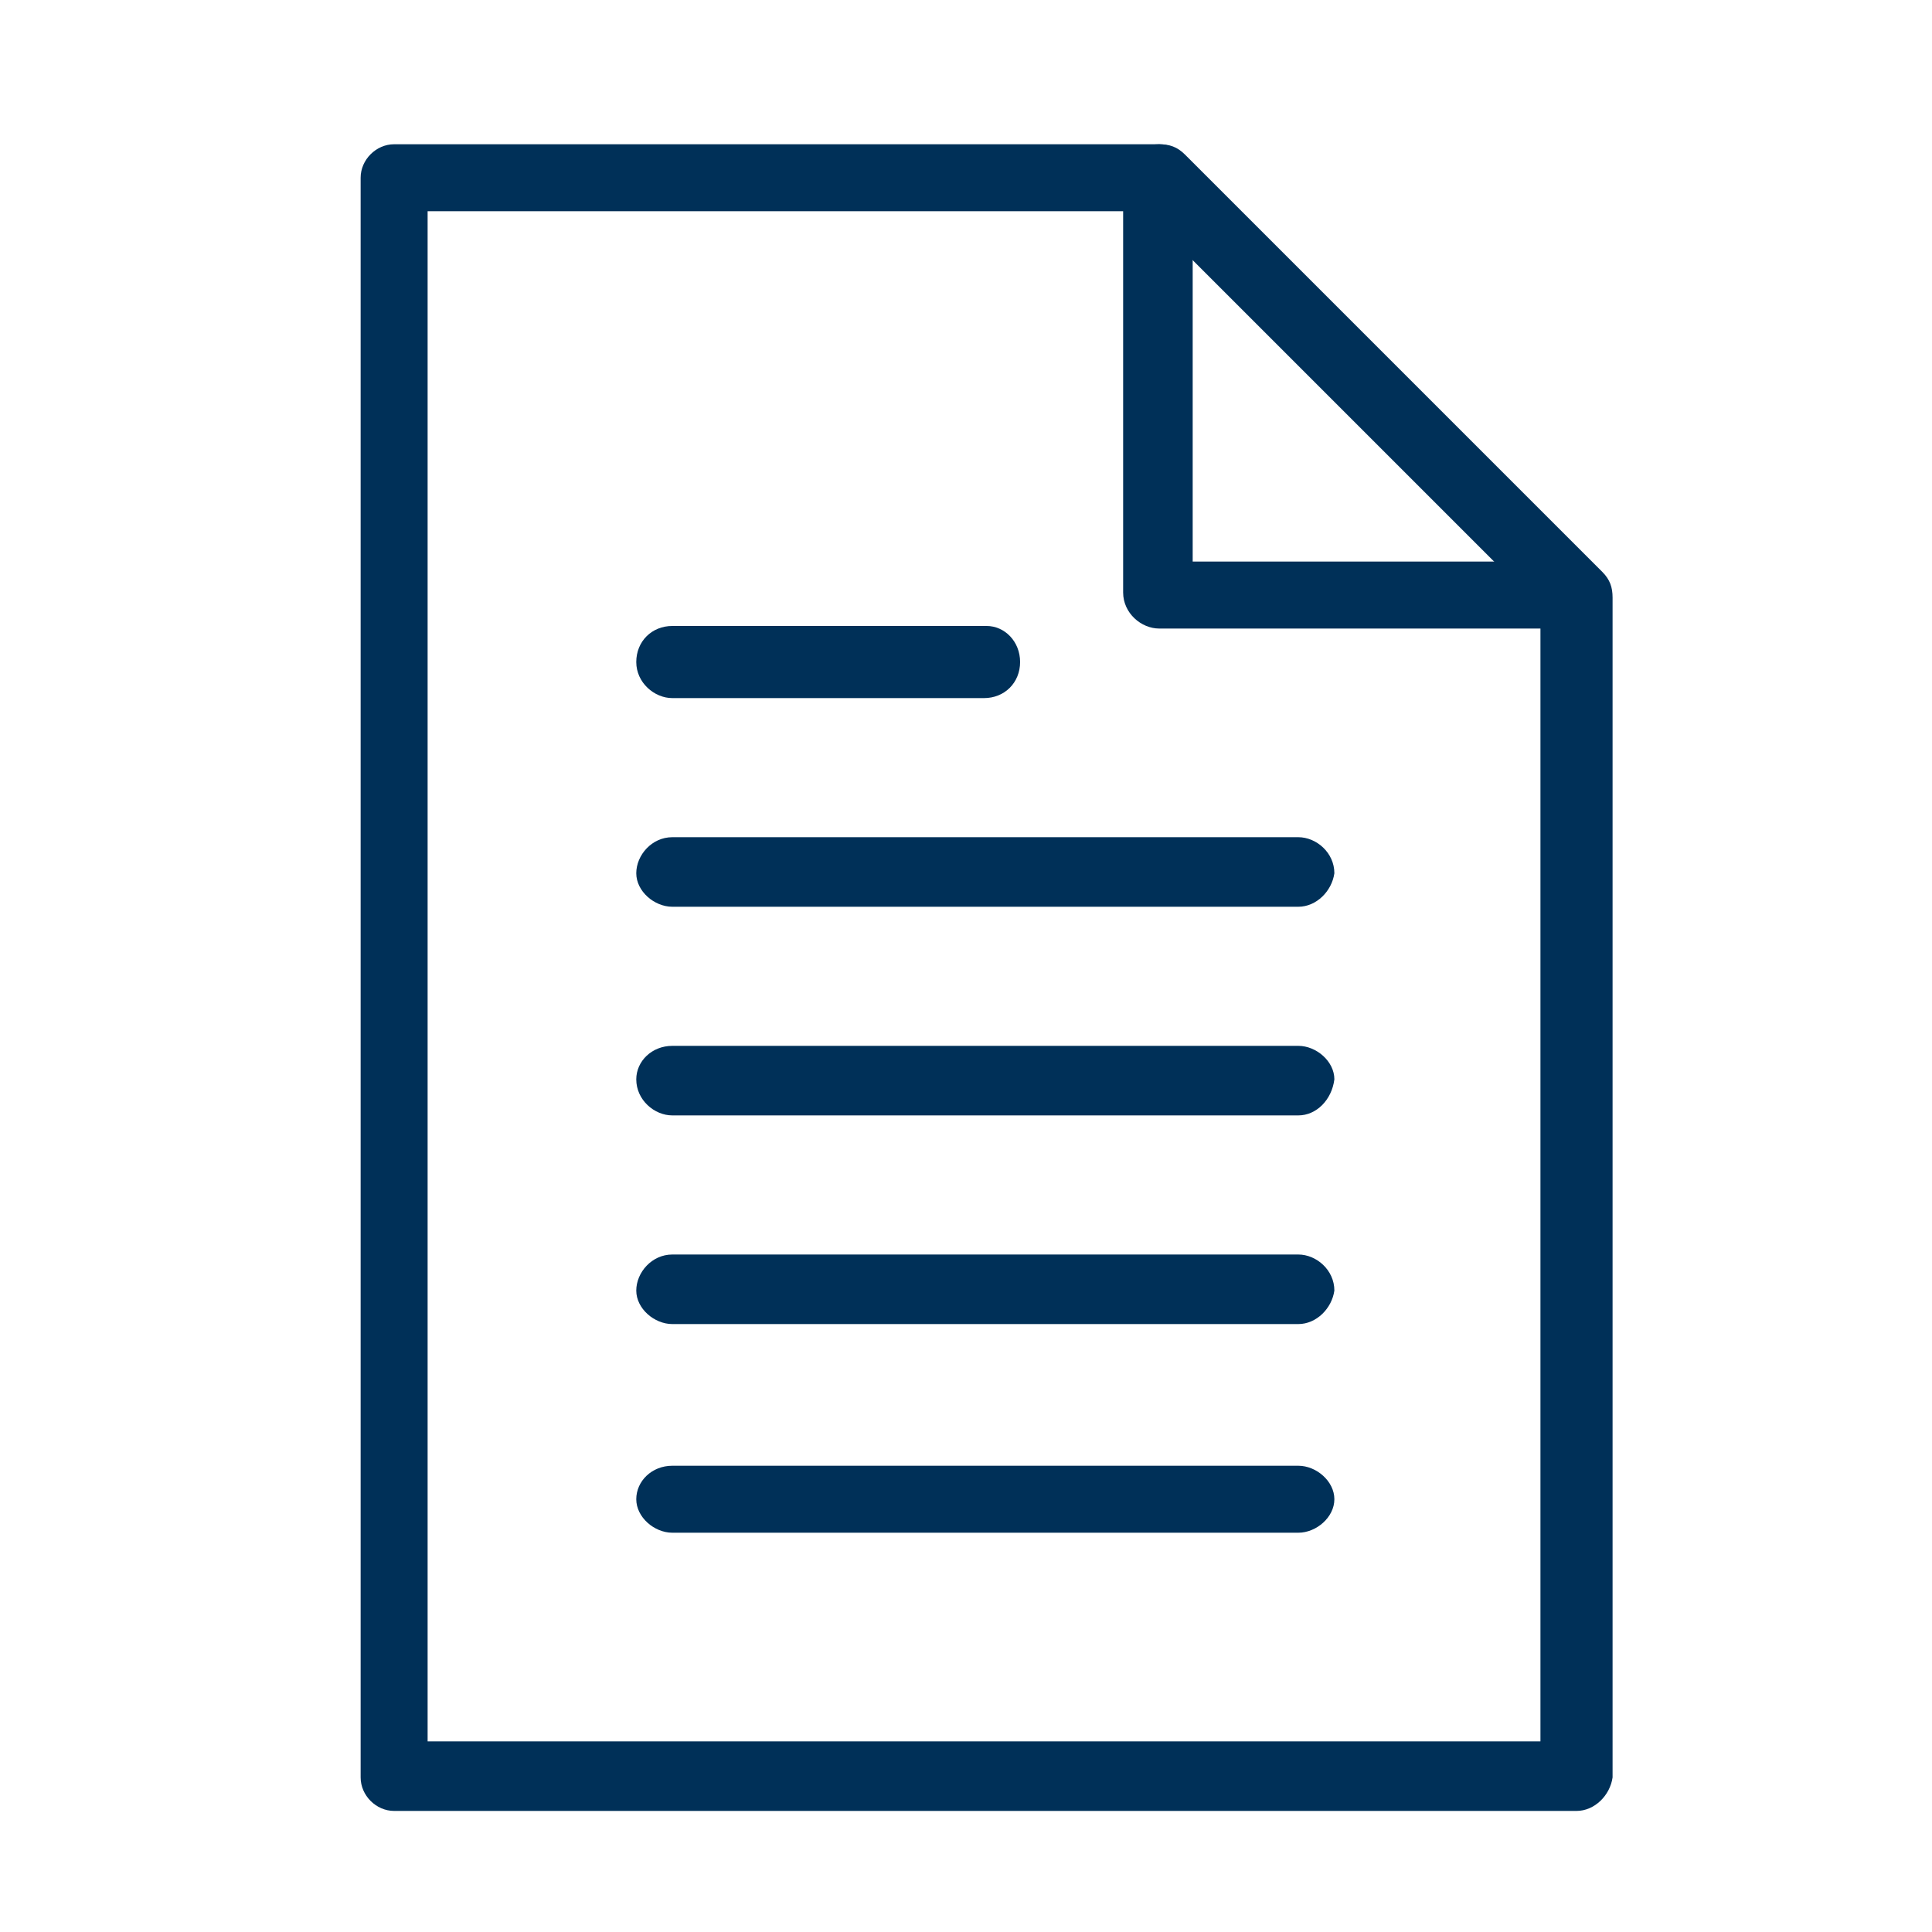 <?xml version="1.0" encoding="UTF-8"?> <!-- Generator: Adobe Illustrator 23.1.1, SVG Export Plug-In . SVG Version: 6.00 Build 0) --> <svg xmlns="http://www.w3.org/2000/svg" xmlns:xlink="http://www.w3.org/1999/xlink" id="Layer_1" x="0px" y="0px" viewBox="0 0 75 75" style="enable-background:new 0 0 75 75;" xml:space="preserve"> <style type="text/css"> .st0{fill:#003058;} .st1{fill:none;stroke:#003058;stroke-width:2.7;stroke-miterlimit:10;} </style> <g> <g> <path class="st0" d="M61.2,70.3H15.3c-0.7,0-1.3-0.6-1.3-1.3V6.9c0-0.7,0.6-1.3,1.3-1.3H45c0.4,0,0.7,0.1,1,0.4l16.2,16.2 c0.3,0.3,0.4,0.6,0.4,1V69C62.5,69.7,61.9,70.3,61.2,70.3z M16.6,67.6h43.2v-44L44.4,8.2H16.6V67.6z"></path> </g> <g> <path class="st0" d="M61.2,24.4H45c-0.7,0-1.4-0.6-1.4-1.4V6.9c0-0.7,0.6-1.3,1.4-1.3c0.7,0,1.3,0.6,1.3,1.3v14.9h14.8 c0.7,0,1.4,0.6,1.4,1.3C62.5,23.8,61.9,24.4,61.2,24.4z"></path> </g> <g> <path class="st0" d="M38.2,27.1H26.1c-0.7,0-1.4-0.6-1.4-1.4s0.6-1.4,1.4-1.4h12.2c0.7,0,1.3,0.6,1.3,1.4S39,27.1,38.2,27.1z"></path> </g> <g> <path class="st0" d="M50.4,35.2H26.1c-0.7,0-1.4-0.6-1.4-1.3c0-0.7,0.6-1.4,1.4-1.4h24.3c0.7,0,1.4,0.6,1.4,1.4 C51.7,34.6,51.1,35.2,50.4,35.2z"></path> </g> <g> <path class="st0" d="M50.4,43.3H26.1c-0.7,0-1.4-0.6-1.4-1.4c0-0.7,0.6-1.3,1.4-1.3h24.3c0.7,0,1.4,0.6,1.4,1.3 C51.7,42.7,51.1,43.3,50.4,43.3z"></path> </g> <g> <path class="st0" d="M50.4,51.4H26.1c-0.7,0-1.4-0.6-1.4-1.3c0-0.7,0.6-1.4,1.4-1.4h24.3c0.7,0,1.4,0.6,1.4,1.4 C51.7,50.8,51.1,51.4,50.4,51.4z"></path> </g> <g> <path class="st0" d="M50.4,59.5H26.1c-0.7,0-1.4-0.6-1.4-1.3s0.6-1.3,1.4-1.3h24.3c0.7,0,1.4,0.6,1.4,1.3S51.1,59.5,50.4,59.5z"></path> </g> </g> </svg> 